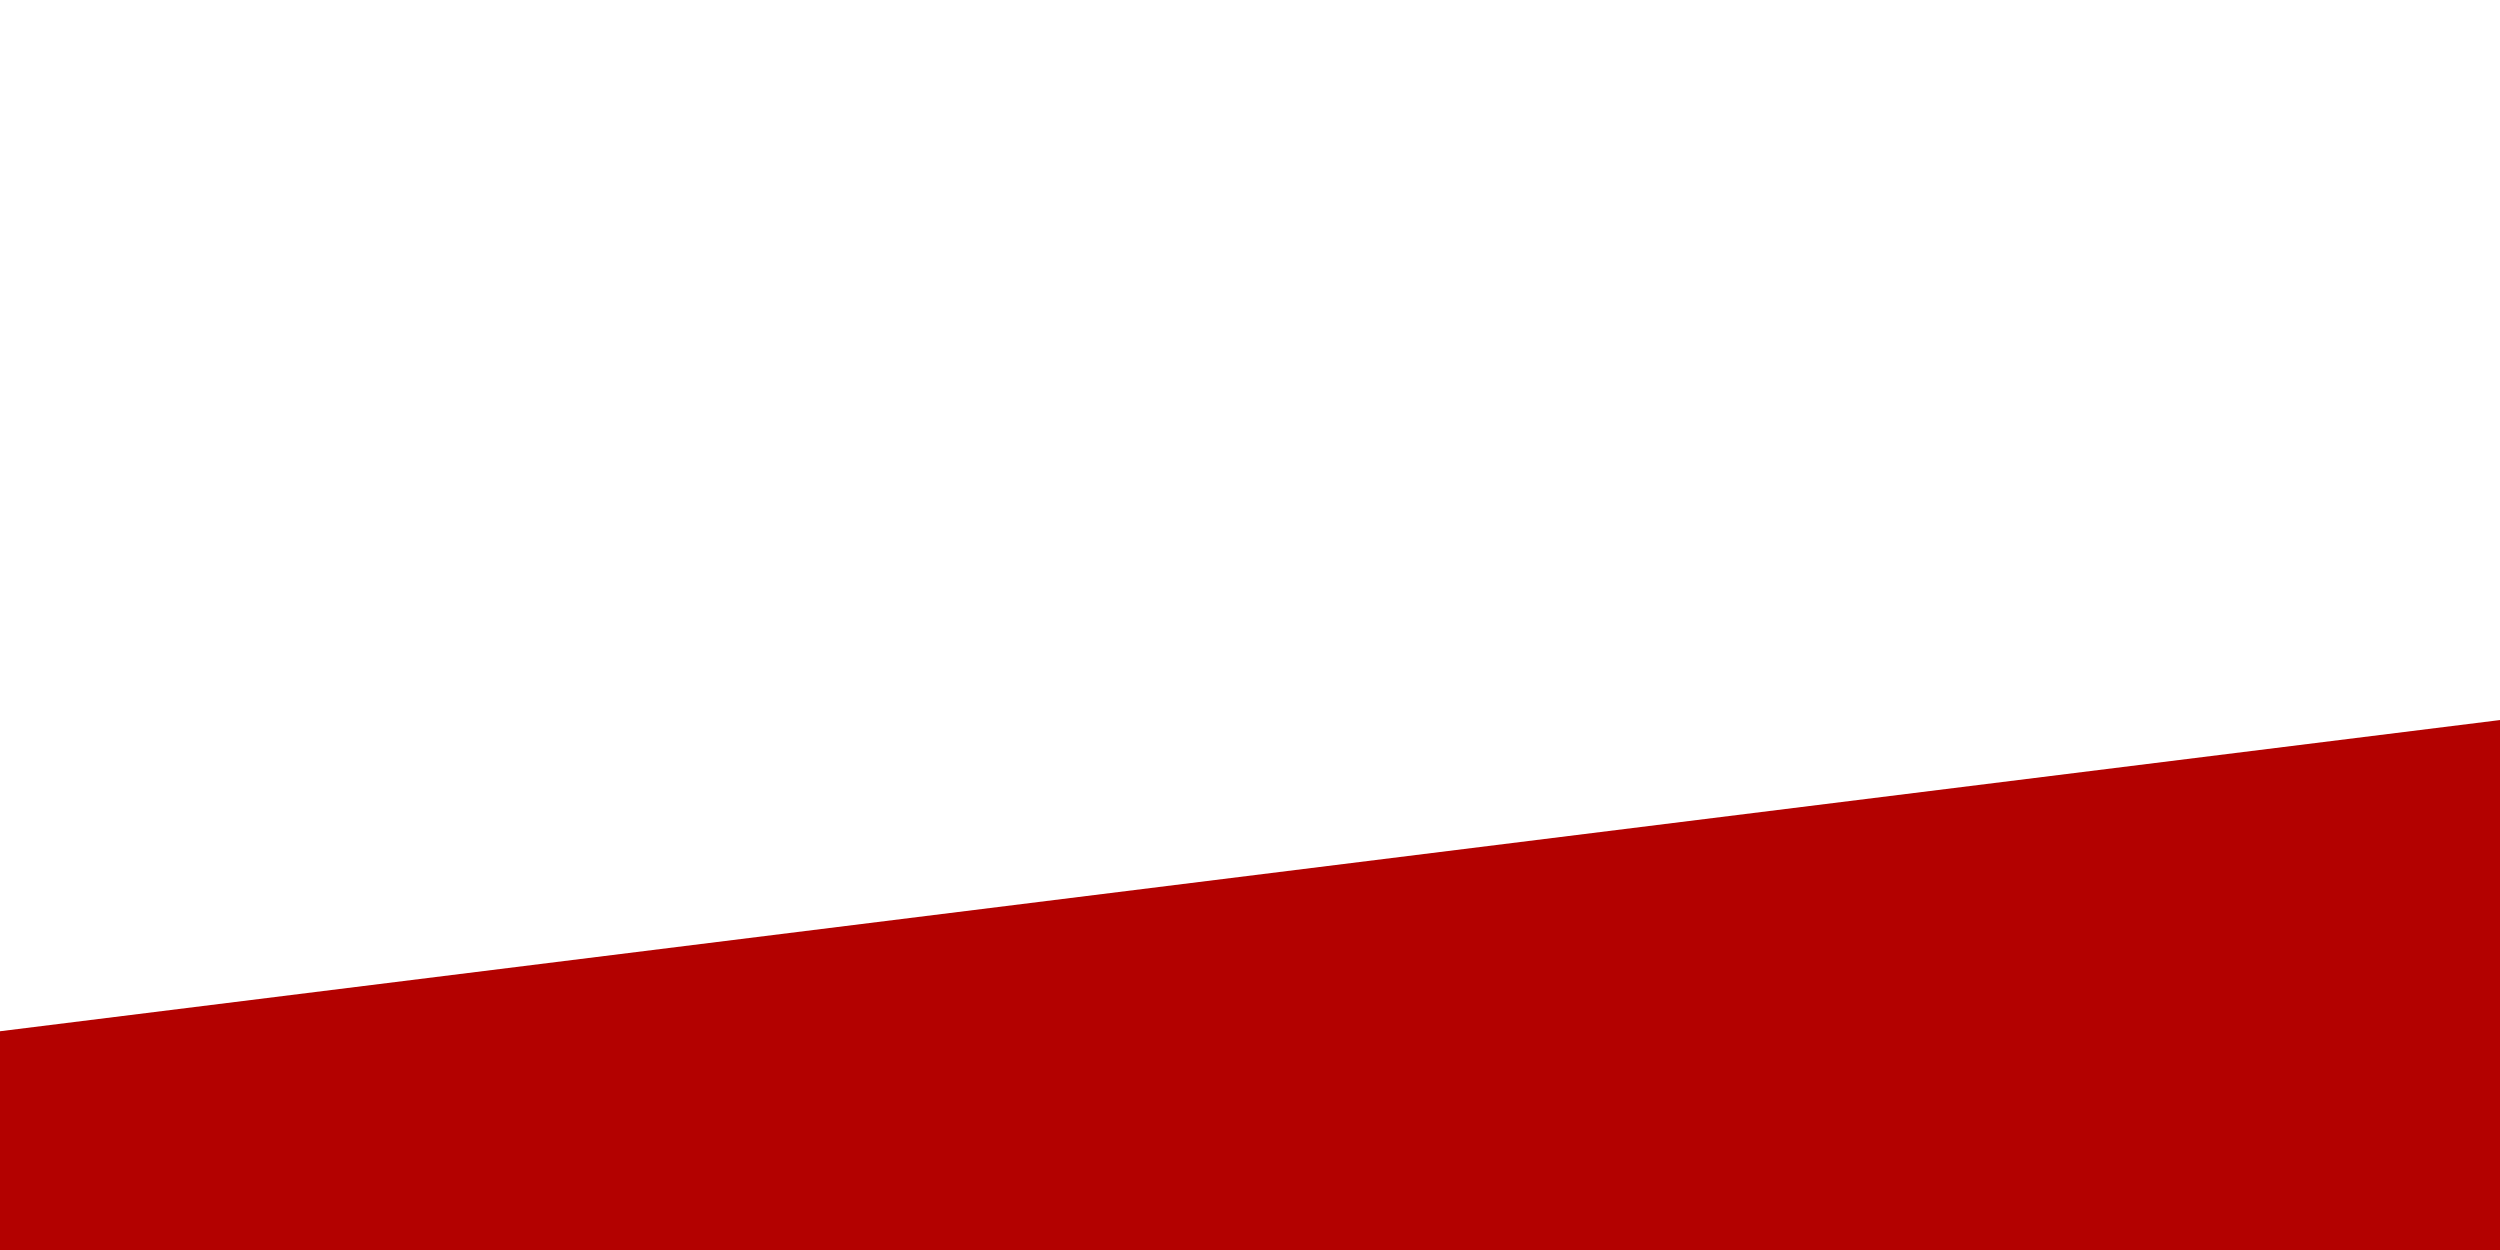 <?xml version="1.0" encoding="UTF-8"?>
<svg id="Layer_2" data-name="Layer 2" xmlns="http://www.w3.org/2000/svg" viewBox="0 0 1920 960">
  <defs>
    <style>
      .cls-1 {
        fill: #fff;
      }

      .cls-2 {
        fill: #b30100;
      }
    </style>
  </defs>
  <g id="Layer_1-2" data-name="Layer 1">
    <rect class="cls-1" width="1920" height="960"/>
    <polygon class="cls-2" points="1920 960 0 960 0 792 1920 553 1920 960"/>
  </g>
</svg>